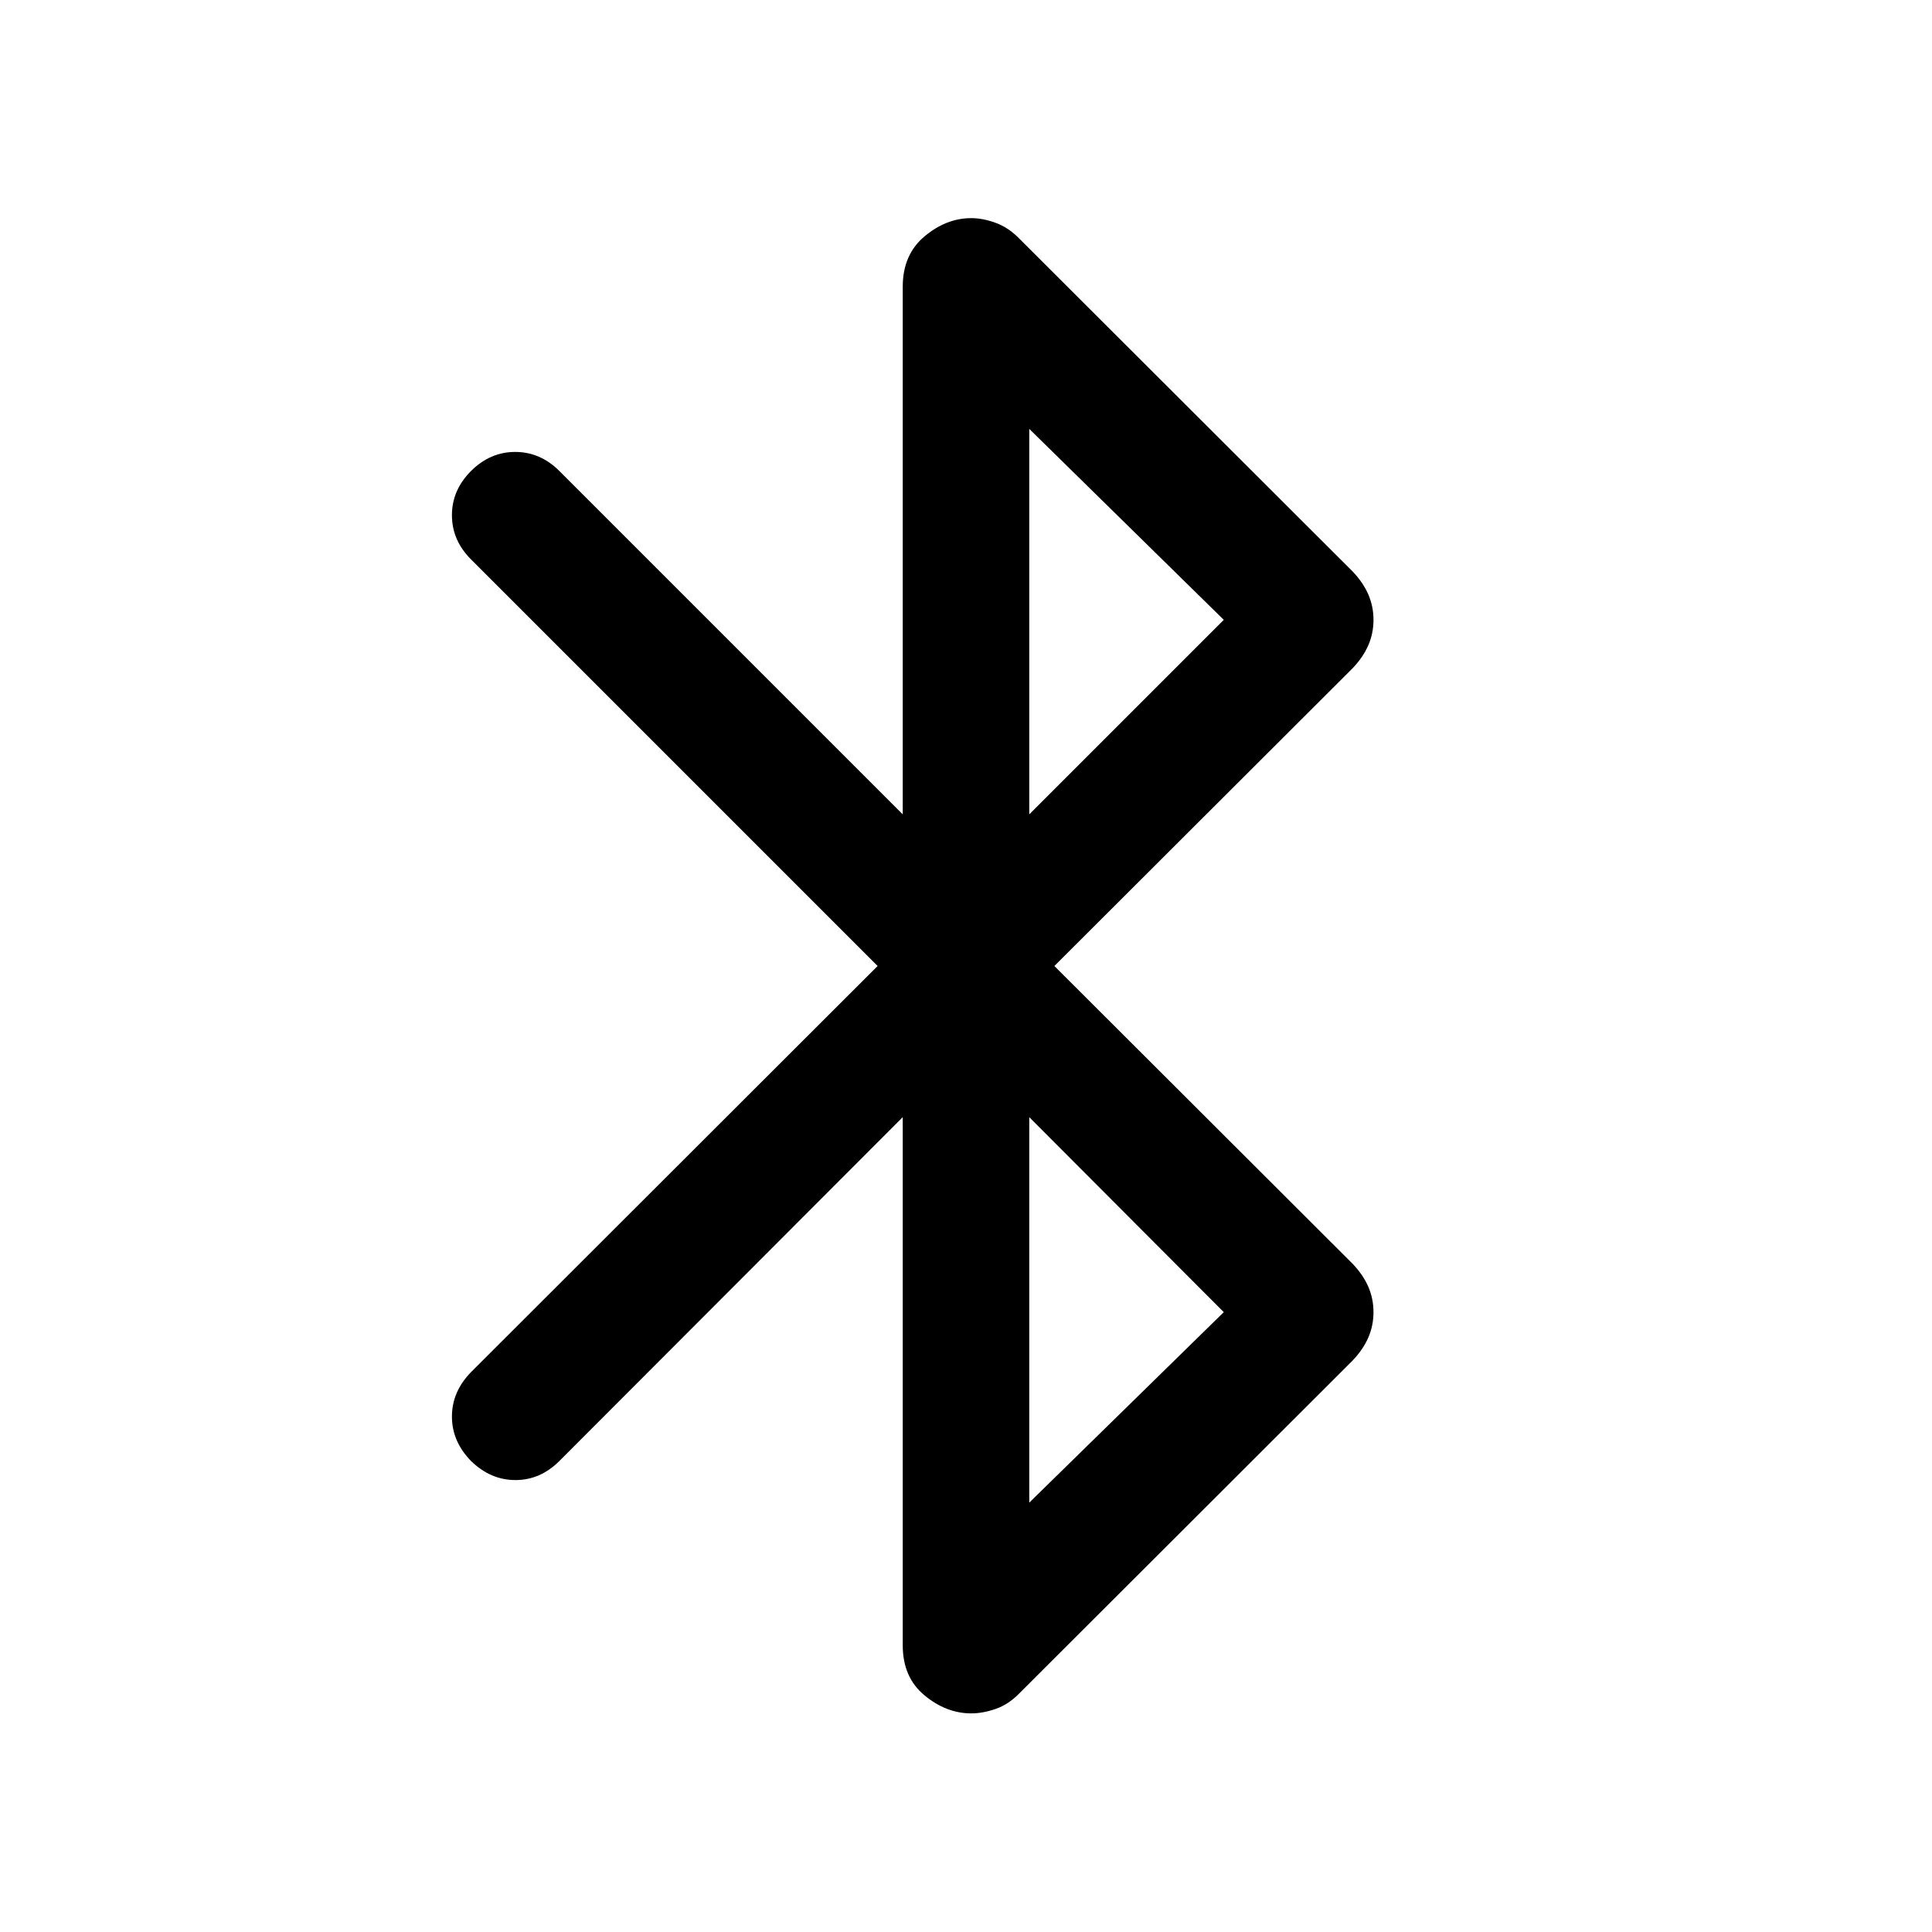 <svg xmlns="http://www.w3.org/2000/svg" height="48" viewBox="0 -960 960 960" width="48"><path d="M448.565-142.457v-262.434L277.957-234.043q-9.479 9.478-21.837 9.478-12.359 0-22.077-9.478-9.478-9.718-9.478-22.077 0-12.358 9.478-22.076L436.087-480 234.043-682.043q-9.478-9.479-9.478-21.957 0-12.478 9.478-21.957 9.479-9.478 21.957-9.478 12.478 0 21.957 9.478l170.608 170.609v-262.195q0-15.913 10.815-24.99 10.816-9.076 23.25-9.076 5.718 0 12.174 2.359 6.457 2.359 11.935 8.076l165.304 165.065q5.24 5.479 7.837 11.435 2.598 5.957 2.598 12.674t-2.598 12.674q-2.597 5.956-7.837 11.435L523.913-480l148.13 147.891q5.24 5.479 7.837 11.435 2.598 5.957 2.598 12.674t-2.598 12.674q-2.597 5.956-7.837 11.435L506.739-118.826q-5.478 5.717-11.935 7.956-6.456 2.24-12.174 2.24-12.434 0-23.25-8.957-10.815-8.957-10.815-24.87Zm62.87-412.891L608.087-652l-96.652-94.891v191.543Zm0 342L608.087-308l-96.652-96.891v191.543Z"/></svg>